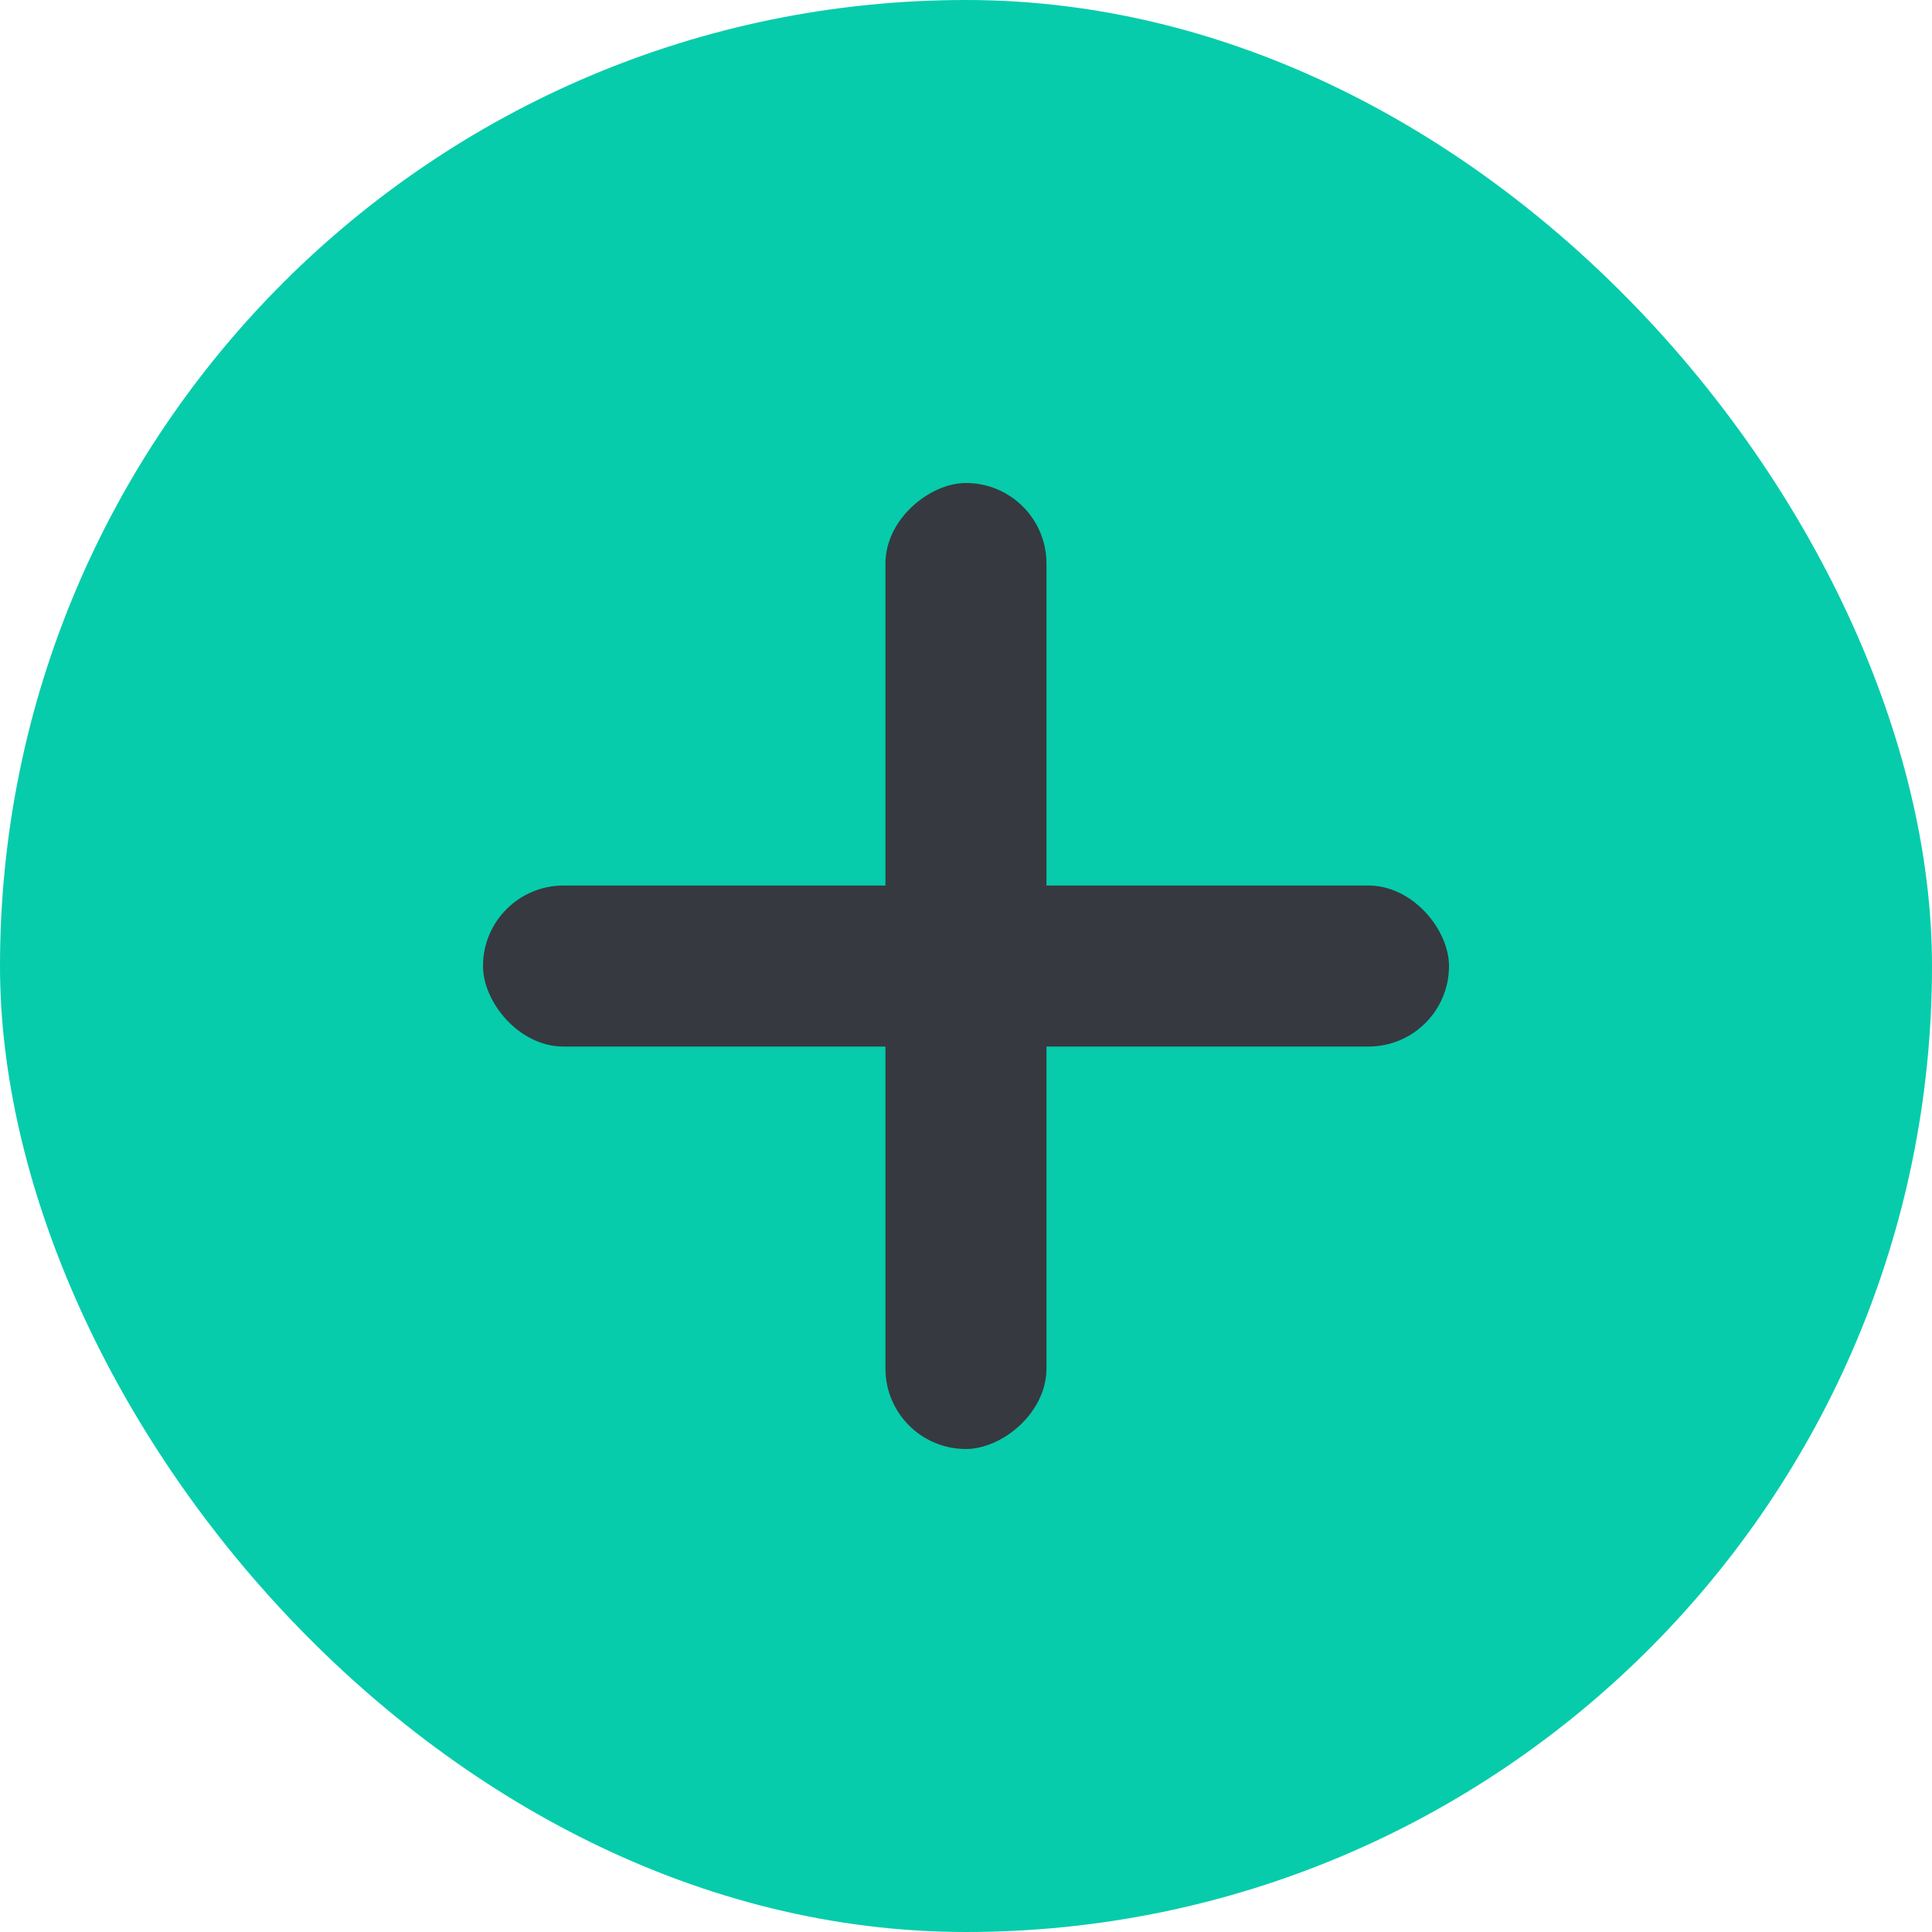 <svg xmlns="http://www.w3.org/2000/svg" xmlns:xlink="http://www.w3.org/1999/xlink" fill="none" version="1.1" width="20" height="20" viewBox="0 0 20 20"><g style="mix-blend-mode:passthrough"><g><rect x="0" y="0" width="20" height="20" rx="10" fill="#06CCAB" fill-opacity="1"/></g><g style="mix-blend-mode:passthrough"><g><rect x="5" y="9.167" width="10" height="1.667" rx="0.833" fill="#363940" fill-opacity="1"/></g><g transform="matrix(0,1,-1,0,15.833,-5.833)"><rect x="10.833" y="5" width="10" height="1.667" rx="0.833" fill="#363940" fill-opacity="1"/></g></g></g></svg>